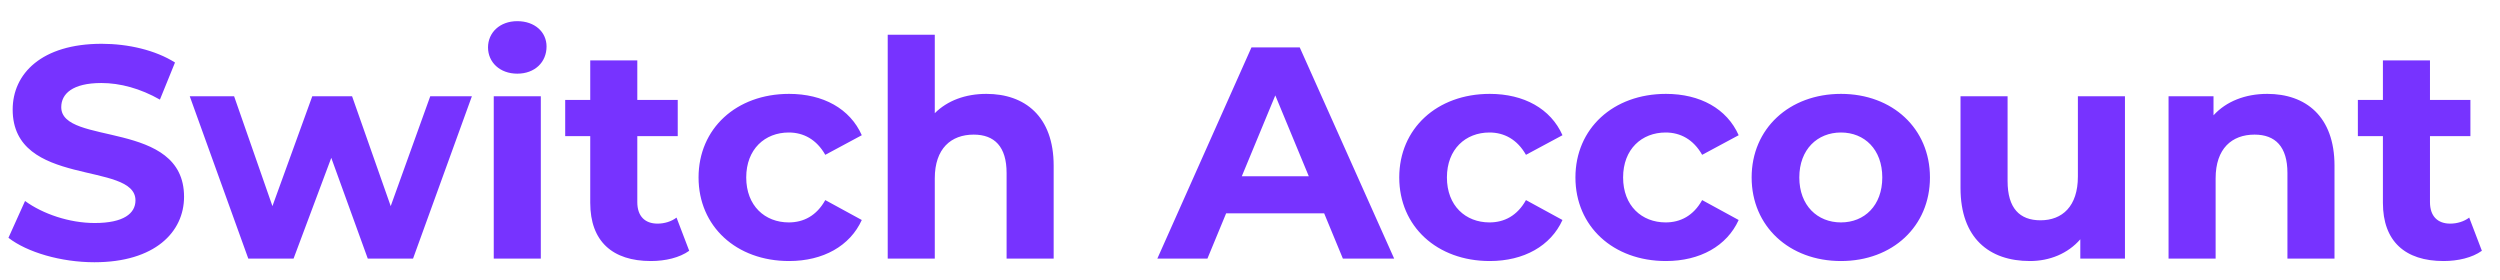 <svg width="116" height="13" viewBox="0 0 116 13" fill="none" xmlns="http://www.w3.org/2000/svg">
<path d="M4.382 12.168C7.182 12.168 8.54 10.768 8.54 9.13C8.54 5.532 2.842 6.778 2.842 4.972C2.842 4.356 3.36 3.852 4.704 3.852C5.572 3.852 6.51 4.104 7.42 4.622L8.12 2.9C7.21 2.326 5.95 2.032 4.718 2.032C1.932 2.032 0.588 3.418 0.588 5.084C0.588 8.724 6.286 7.464 6.286 9.298C6.286 9.9 5.74 10.348 4.396 10.348C3.22 10.348 1.988 9.928 1.162 9.326L0.392 11.034C1.26 11.706 2.828 12.168 4.382 12.168ZM19.963 4.468L18.129 9.564L16.337 4.468H14.489L12.641 9.564L10.863 4.468H8.805L11.521 12H13.621L15.371 7.324L17.065 12H19.165L21.895 4.468H19.963ZM24.002 3.418C24.814 3.418 25.36 2.886 25.36 2.158C25.36 1.486 24.814 0.982 24.002 0.982C23.19 0.982 22.644 1.514 22.644 2.2C22.644 2.886 23.19 3.418 24.002 3.418ZM22.91 12H25.094V4.468H22.91V12ZM31.391 10.096C31.153 10.278 30.831 10.376 30.509 10.376C29.921 10.376 29.571 10.026 29.571 9.382V6.316H31.447V4.636H29.571V2.802H27.387V4.636H26.225V6.316H27.387V9.41C27.387 11.202 28.423 12.112 30.201 12.112C30.873 12.112 31.531 11.958 31.979 11.636L31.391 10.096ZM36.613 12.112C38.195 12.112 39.441 11.412 39.987 10.208L38.293 9.284C37.887 10.012 37.285 10.32 36.599 10.32C35.493 10.32 34.625 9.55 34.625 8.234C34.625 6.918 35.493 6.148 36.599 6.148C37.285 6.148 37.887 6.47 38.293 7.184L39.987 6.274C39.441 5.042 38.195 4.356 36.613 4.356C34.163 4.356 32.413 5.966 32.413 8.234C32.413 10.502 34.163 12.112 36.613 12.112ZM45.768 4.356C44.802 4.356 43.962 4.664 43.374 5.252V1.612H41.19V12H43.374V8.276C43.374 6.89 44.13 6.246 45.18 6.246C46.146 6.246 46.706 6.806 46.706 8.024V12H48.89V7.688C48.89 5.392 47.546 4.356 45.768 4.356ZM62.31 12H64.69L60.308 2.2H58.068L53.7 12H56.024L56.892 9.9H61.442L62.31 12ZM57.62 8.178L59.174 4.426L60.728 8.178H57.62ZM69.125 12.112C70.707 12.112 71.953 11.412 72.499 10.208L70.805 9.284C70.399 10.012 69.797 10.32 69.111 10.32C68.005 10.32 67.137 9.55 67.137 8.234C67.137 6.918 68.005 6.148 69.111 6.148C69.797 6.148 70.399 6.47 70.805 7.184L72.499 6.274C71.953 5.042 70.707 4.356 69.125 4.356C66.675 4.356 64.925 5.966 64.925 8.234C64.925 10.502 66.675 12.112 69.125 12.112ZM77.3 12.112C78.882 12.112 80.128 11.412 80.674 10.208L78.98 9.284C78.574 10.012 77.972 10.32 77.286 10.32C76.18 10.32 75.312 9.55 75.312 8.234C75.312 6.918 76.18 6.148 77.286 6.148C77.972 6.148 78.574 6.47 78.98 7.184L80.674 6.274C80.128 5.042 78.882 4.356 77.3 4.356C74.85 4.356 73.1 5.966 73.1 8.234C73.1 10.502 74.85 12.112 77.3 12.112ZM85.42 12.112C87.814 12.112 89.55 10.502 89.55 8.234C89.55 5.966 87.814 4.356 85.42 4.356C83.026 4.356 81.276 5.966 81.276 8.234C81.276 10.502 83.026 12.112 85.42 12.112ZM85.42 10.32C84.328 10.32 83.488 9.536 83.488 8.234C83.488 6.932 84.328 6.148 85.42 6.148C86.512 6.148 87.338 6.932 87.338 8.234C87.338 9.536 86.512 10.32 85.42 10.32ZM96.414 4.468V8.192C96.414 9.578 95.686 10.222 94.678 10.222C93.712 10.222 93.152 9.662 93.152 8.402V4.468H90.968V8.724C90.968 11.048 92.298 12.112 94.188 12.112C95.112 12.112 95.952 11.762 96.526 11.104V12H98.598V4.468H96.414ZM105.199 4.356C104.177 4.356 103.295 4.706 102.707 5.35V4.468H100.621V12H102.805V8.276C102.805 6.89 103.561 6.246 104.611 6.246C105.577 6.246 106.137 6.806 106.137 8.024V12H108.321V7.688C108.321 5.392 106.977 4.356 105.199 4.356ZM114.571 10.096C114.333 10.278 114.011 10.376 113.689 10.376C113.101 10.376 112.751 10.026 112.751 9.382V6.316H114.627V4.636H112.751V2.802H110.567V4.636H109.405V6.316H110.567V9.41C110.567 11.202 111.603 12.112 113.381 12.112C114.053 12.112 114.711 11.958 115.159 11.636L114.571 10.096Z" fill="#7733FF"/>
</svg>
